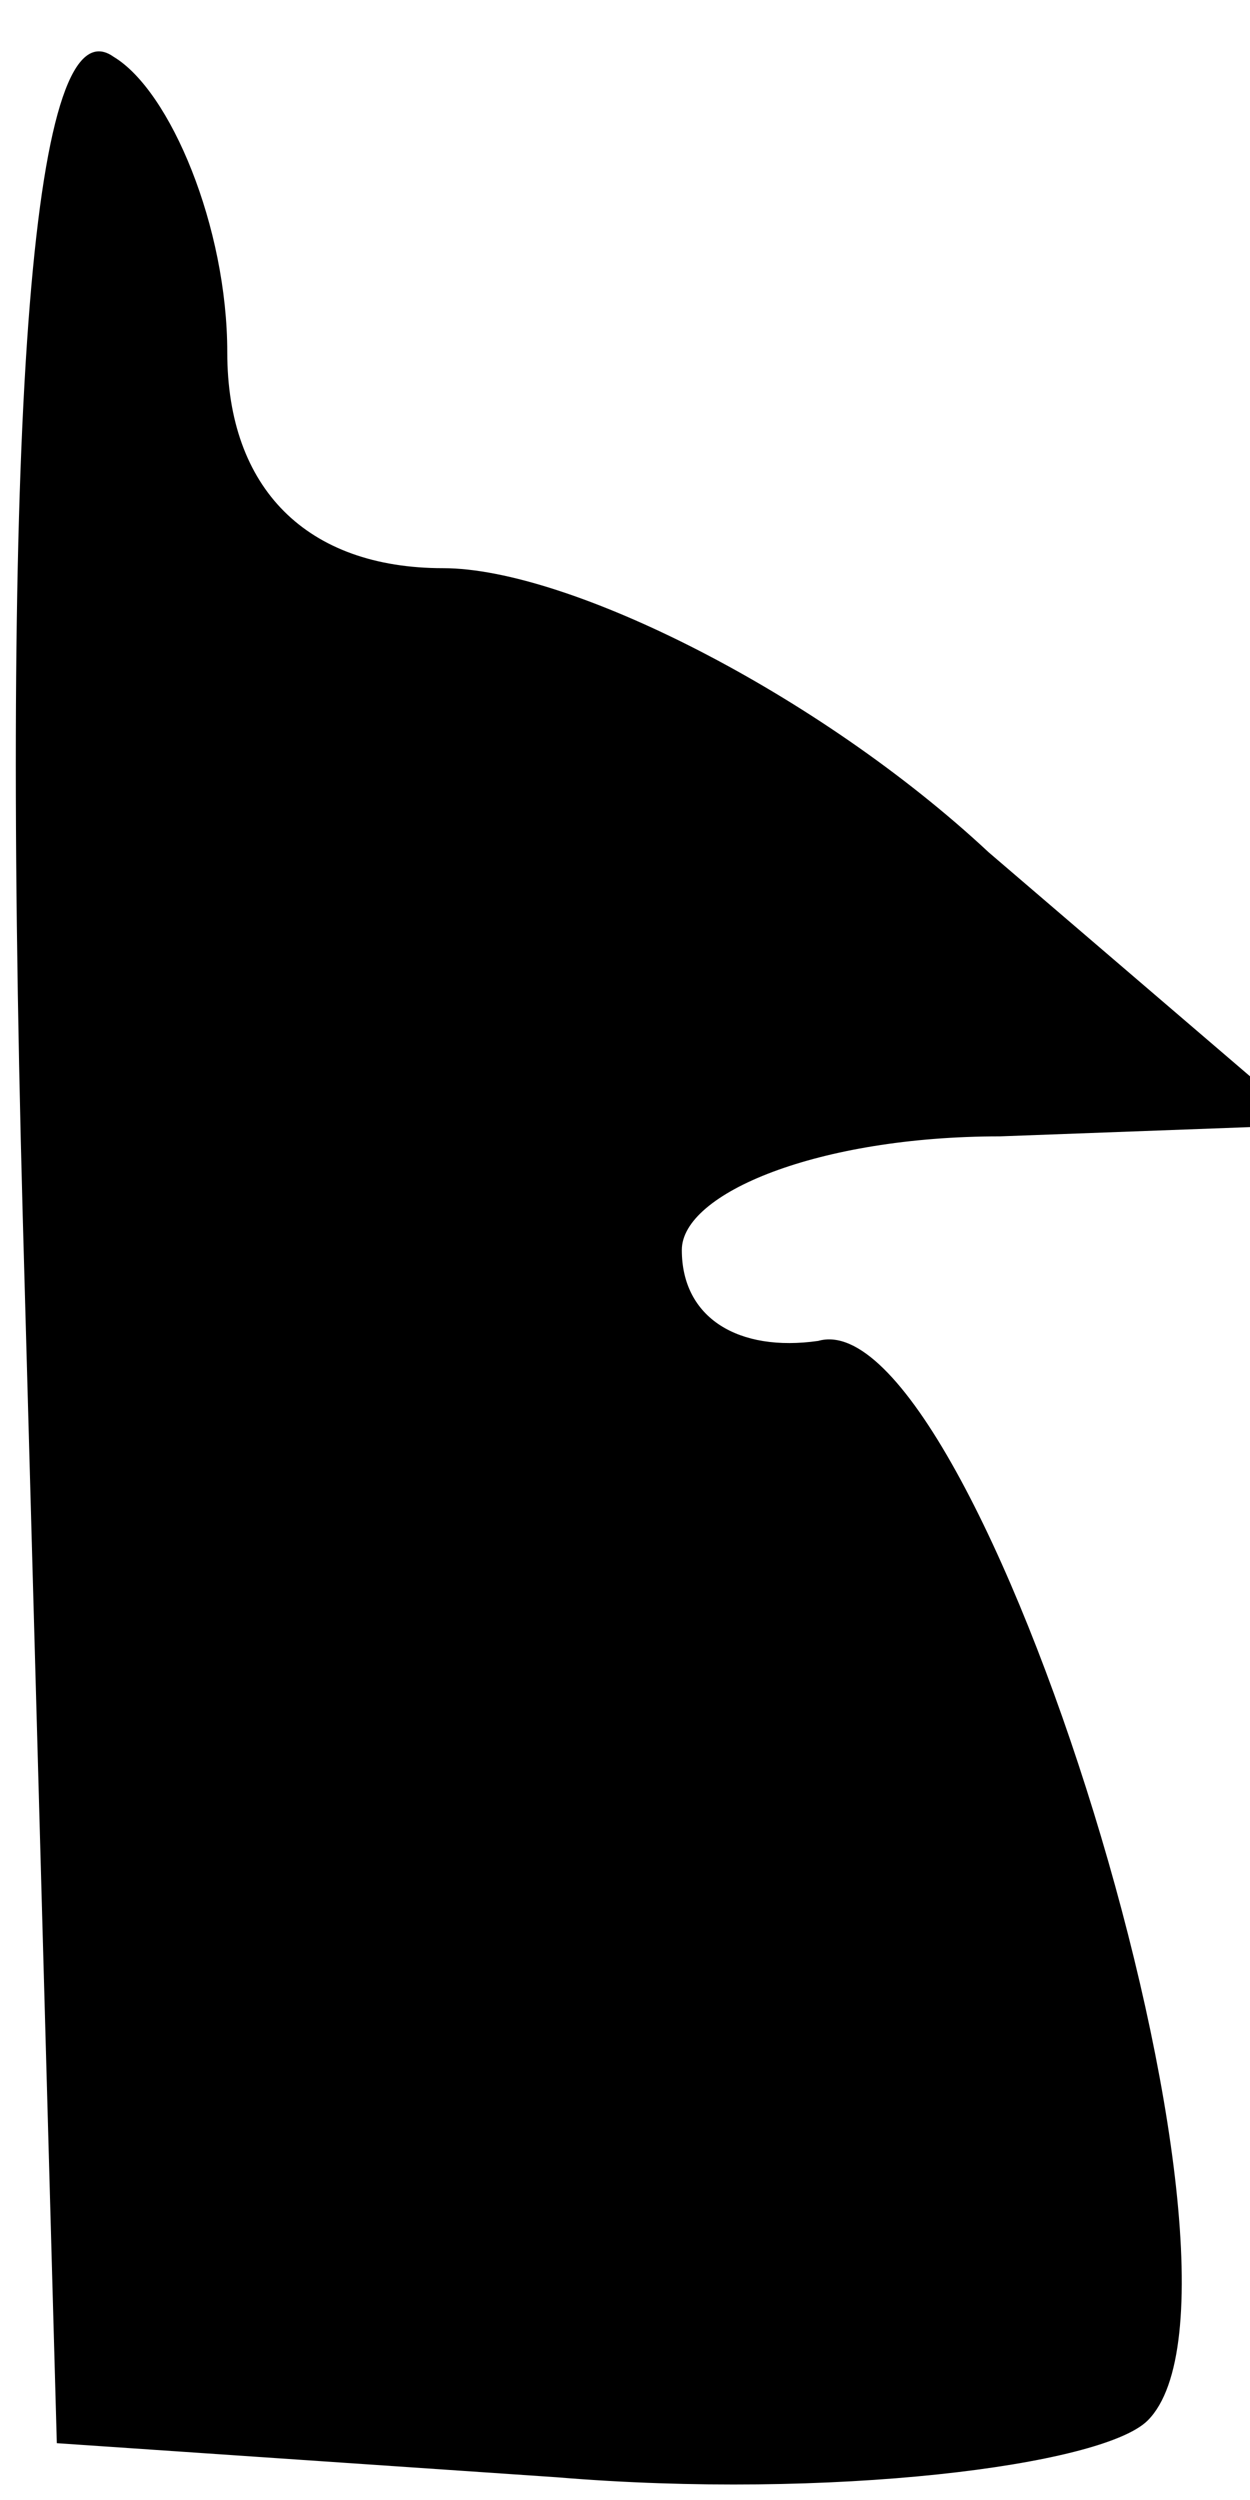<?xml version="1.0" standalone="no"?>
<!DOCTYPE svg PUBLIC "-//W3C//DTD SVG 20010904//EN"
 "http://www.w3.org/TR/2001/REC-SVG-20010904/DTD/svg10.dtd">
<svg version="1.0" xmlns="http://www.w3.org/2000/svg"
 width="11pt" height="22pt" viewBox="0 0 11 22"
 preserveAspectRatio="xMidYMid meet">
<g transform="translate(0,22) scale(0.1,-0.1)"
fill="#000000" stroke="none">
<path fill="#000000" stroke="none" d="M2 113 l3 -108 44 -3 c24 -2 48 1 52 5
12 12 -15 99 -29 95 -7 -1 -12 2 -12 8 0 5 12 10 28 10 l27 1 -28 24 c-15 14
-37 25 -48 25 -12 0 -19 7 -19 19 0 11 -5 23 -10 26 -7 5 -10 -29 -8 -102z"/>
</g>
</svg>
